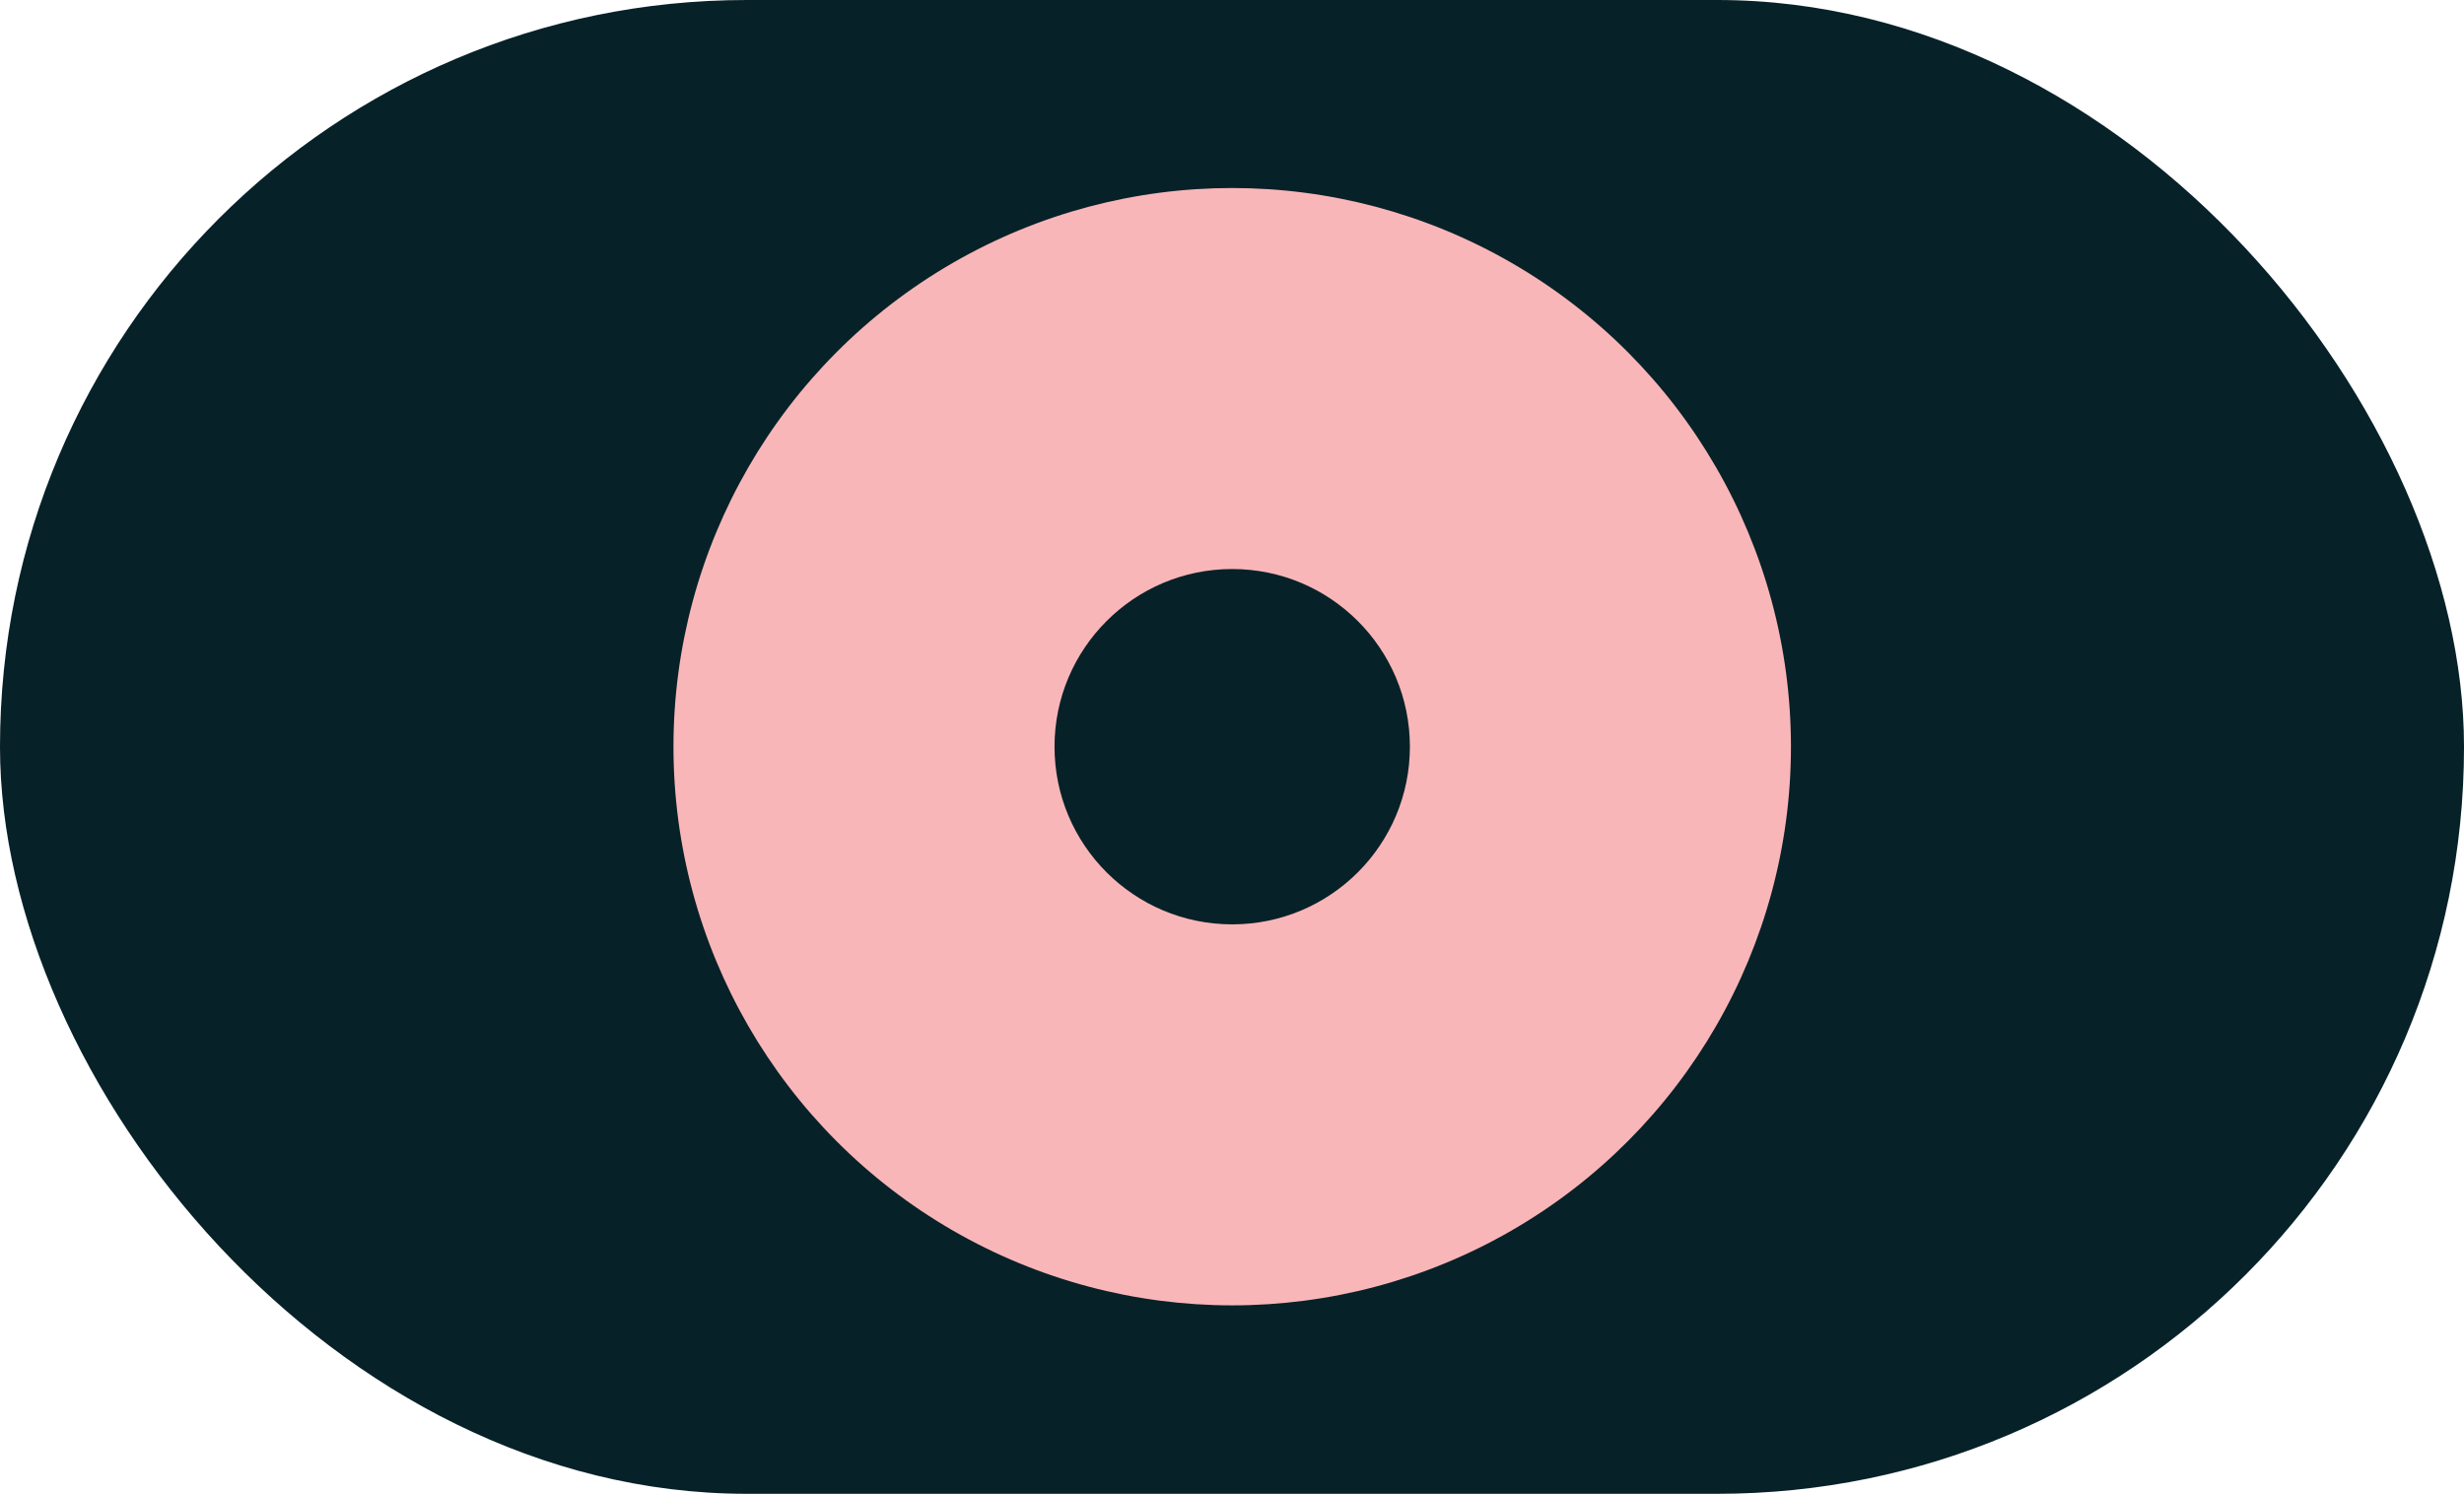<?xml version="1.0" encoding="UTF-8"?>
<svg id="Layer_1" data-name="Layer 1" xmlns="http://www.w3.org/2000/svg" viewBox="0 0 59.49 36.07">
  <defs>
    <style>
      .cls-1 {
        fill: #f9b6b8;
      }

      .cls-2 {
        fill: #072128;
      }
    </style>
  </defs>
  <rect class="cls-2" x="0" y="0" width="59.49" height="36.07" rx="18.03" ry="18.03"/>
  <circle class="cls-1" cx="29.75" cy="18.03" r="13.49"/>
  <circle class="cls-2" cx="29.75" cy="18.03" r="4.29"/>
</svg>